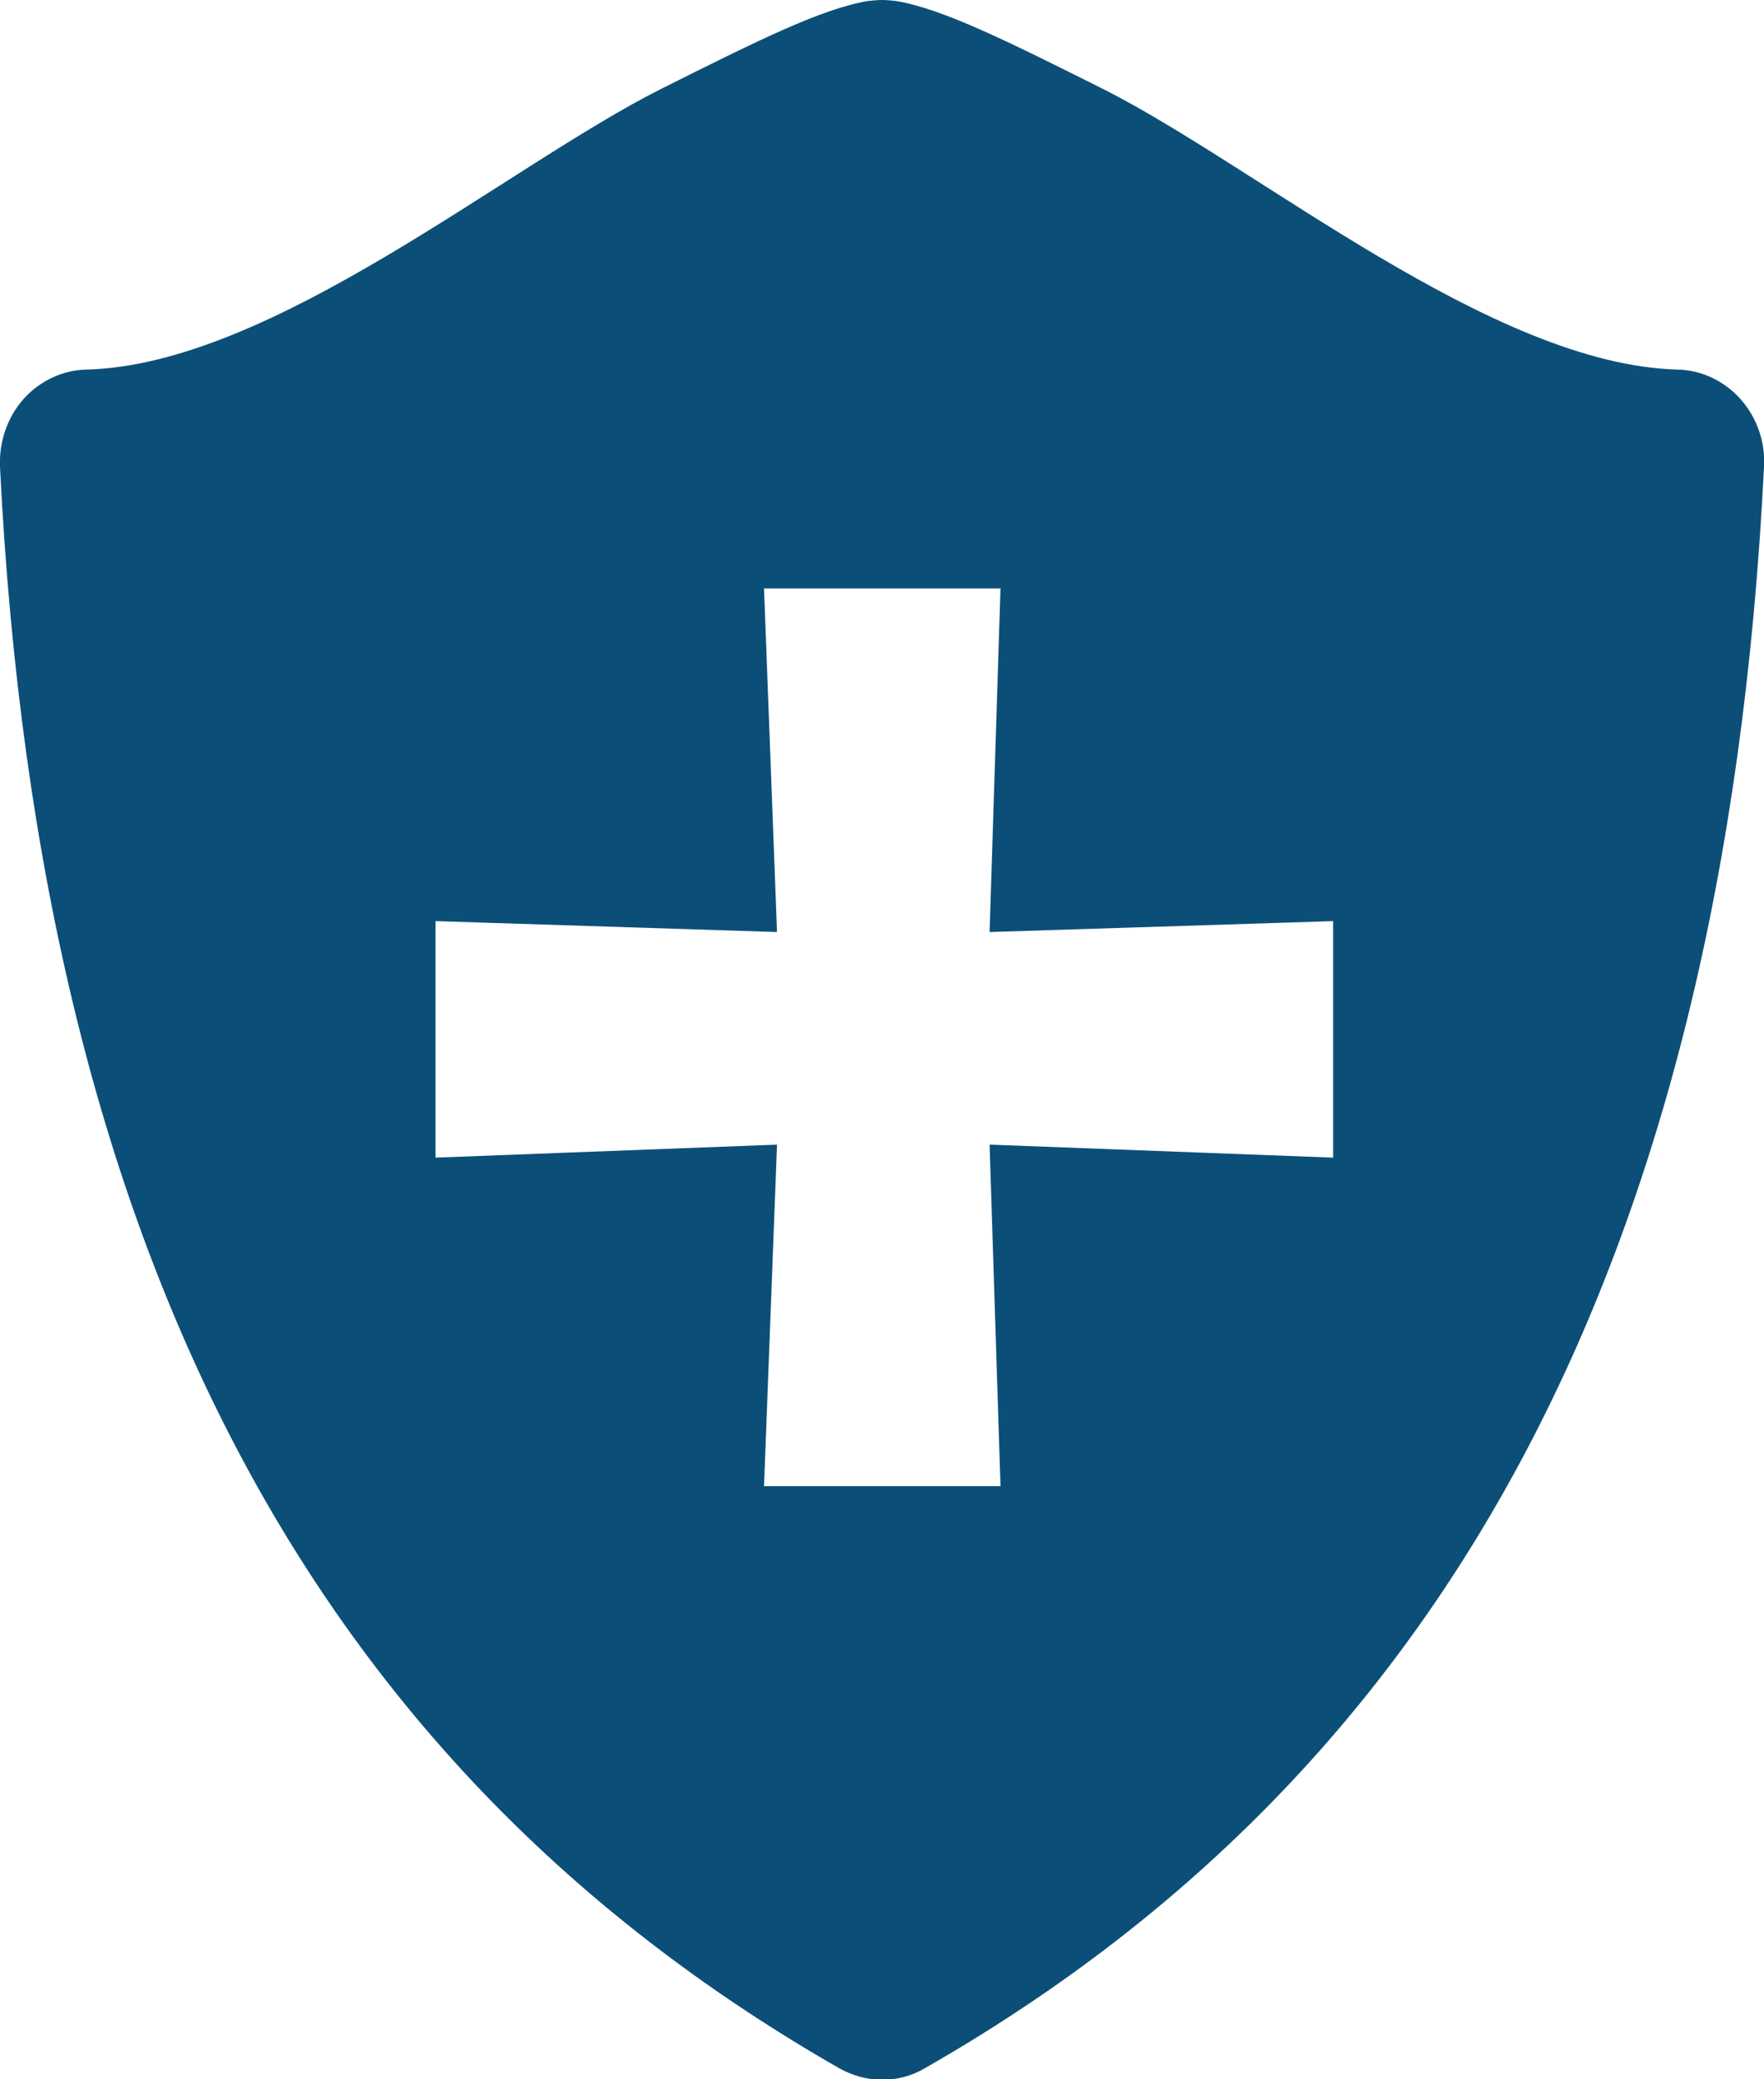 <svg xmlns="http://www.w3.org/2000/svg" xmlns:xlink="http://www.w3.org/1999/xlink" version="1.1" x="0px" y="0px" viewBox="0 0 339.4 400" enable-background="new 0 0 339.4 400" xml:space="preserve"><g><path fill="#0B4F78" d="M334.9 76.8c-3.1-3.5-7.5-5.6-12.1-5.7c-35.7-0.9-80.8-39-110.6-54c-18.4-9.2-30.6-15.3-39.7-16.9 c-0.9-0.1-1.9-0.2-2.8-0.2s-1.9 0.1-2.8 0.2c-9.1 1.6-21.3 7.7-39.7 16.9c-29.8 15-74.9 53.1-110.6 54c-4.6 0.1-9 2.2-12.1 5.7 C1.4 80.3-0.2 85 0 89.8c7.7 155.7 63.5 252 161.5 308.1c2.5 1.4 5.4 2.2 8.2 2.2s5.7-0.7 8.2-2.2c98-56 153.8-152.4 161.5-308.1 C339.7 85 338 80.3 334.9 76.8z M256.5 222.7l-66.1-2.5l2.1 65.7H147l2.5-65.7l-65.7 2.5v-45.5l65.7 2.1l-2.5-66.1h45.5l-2.1 66.1 l66.1-2.1V222.7z"/></g></svg>